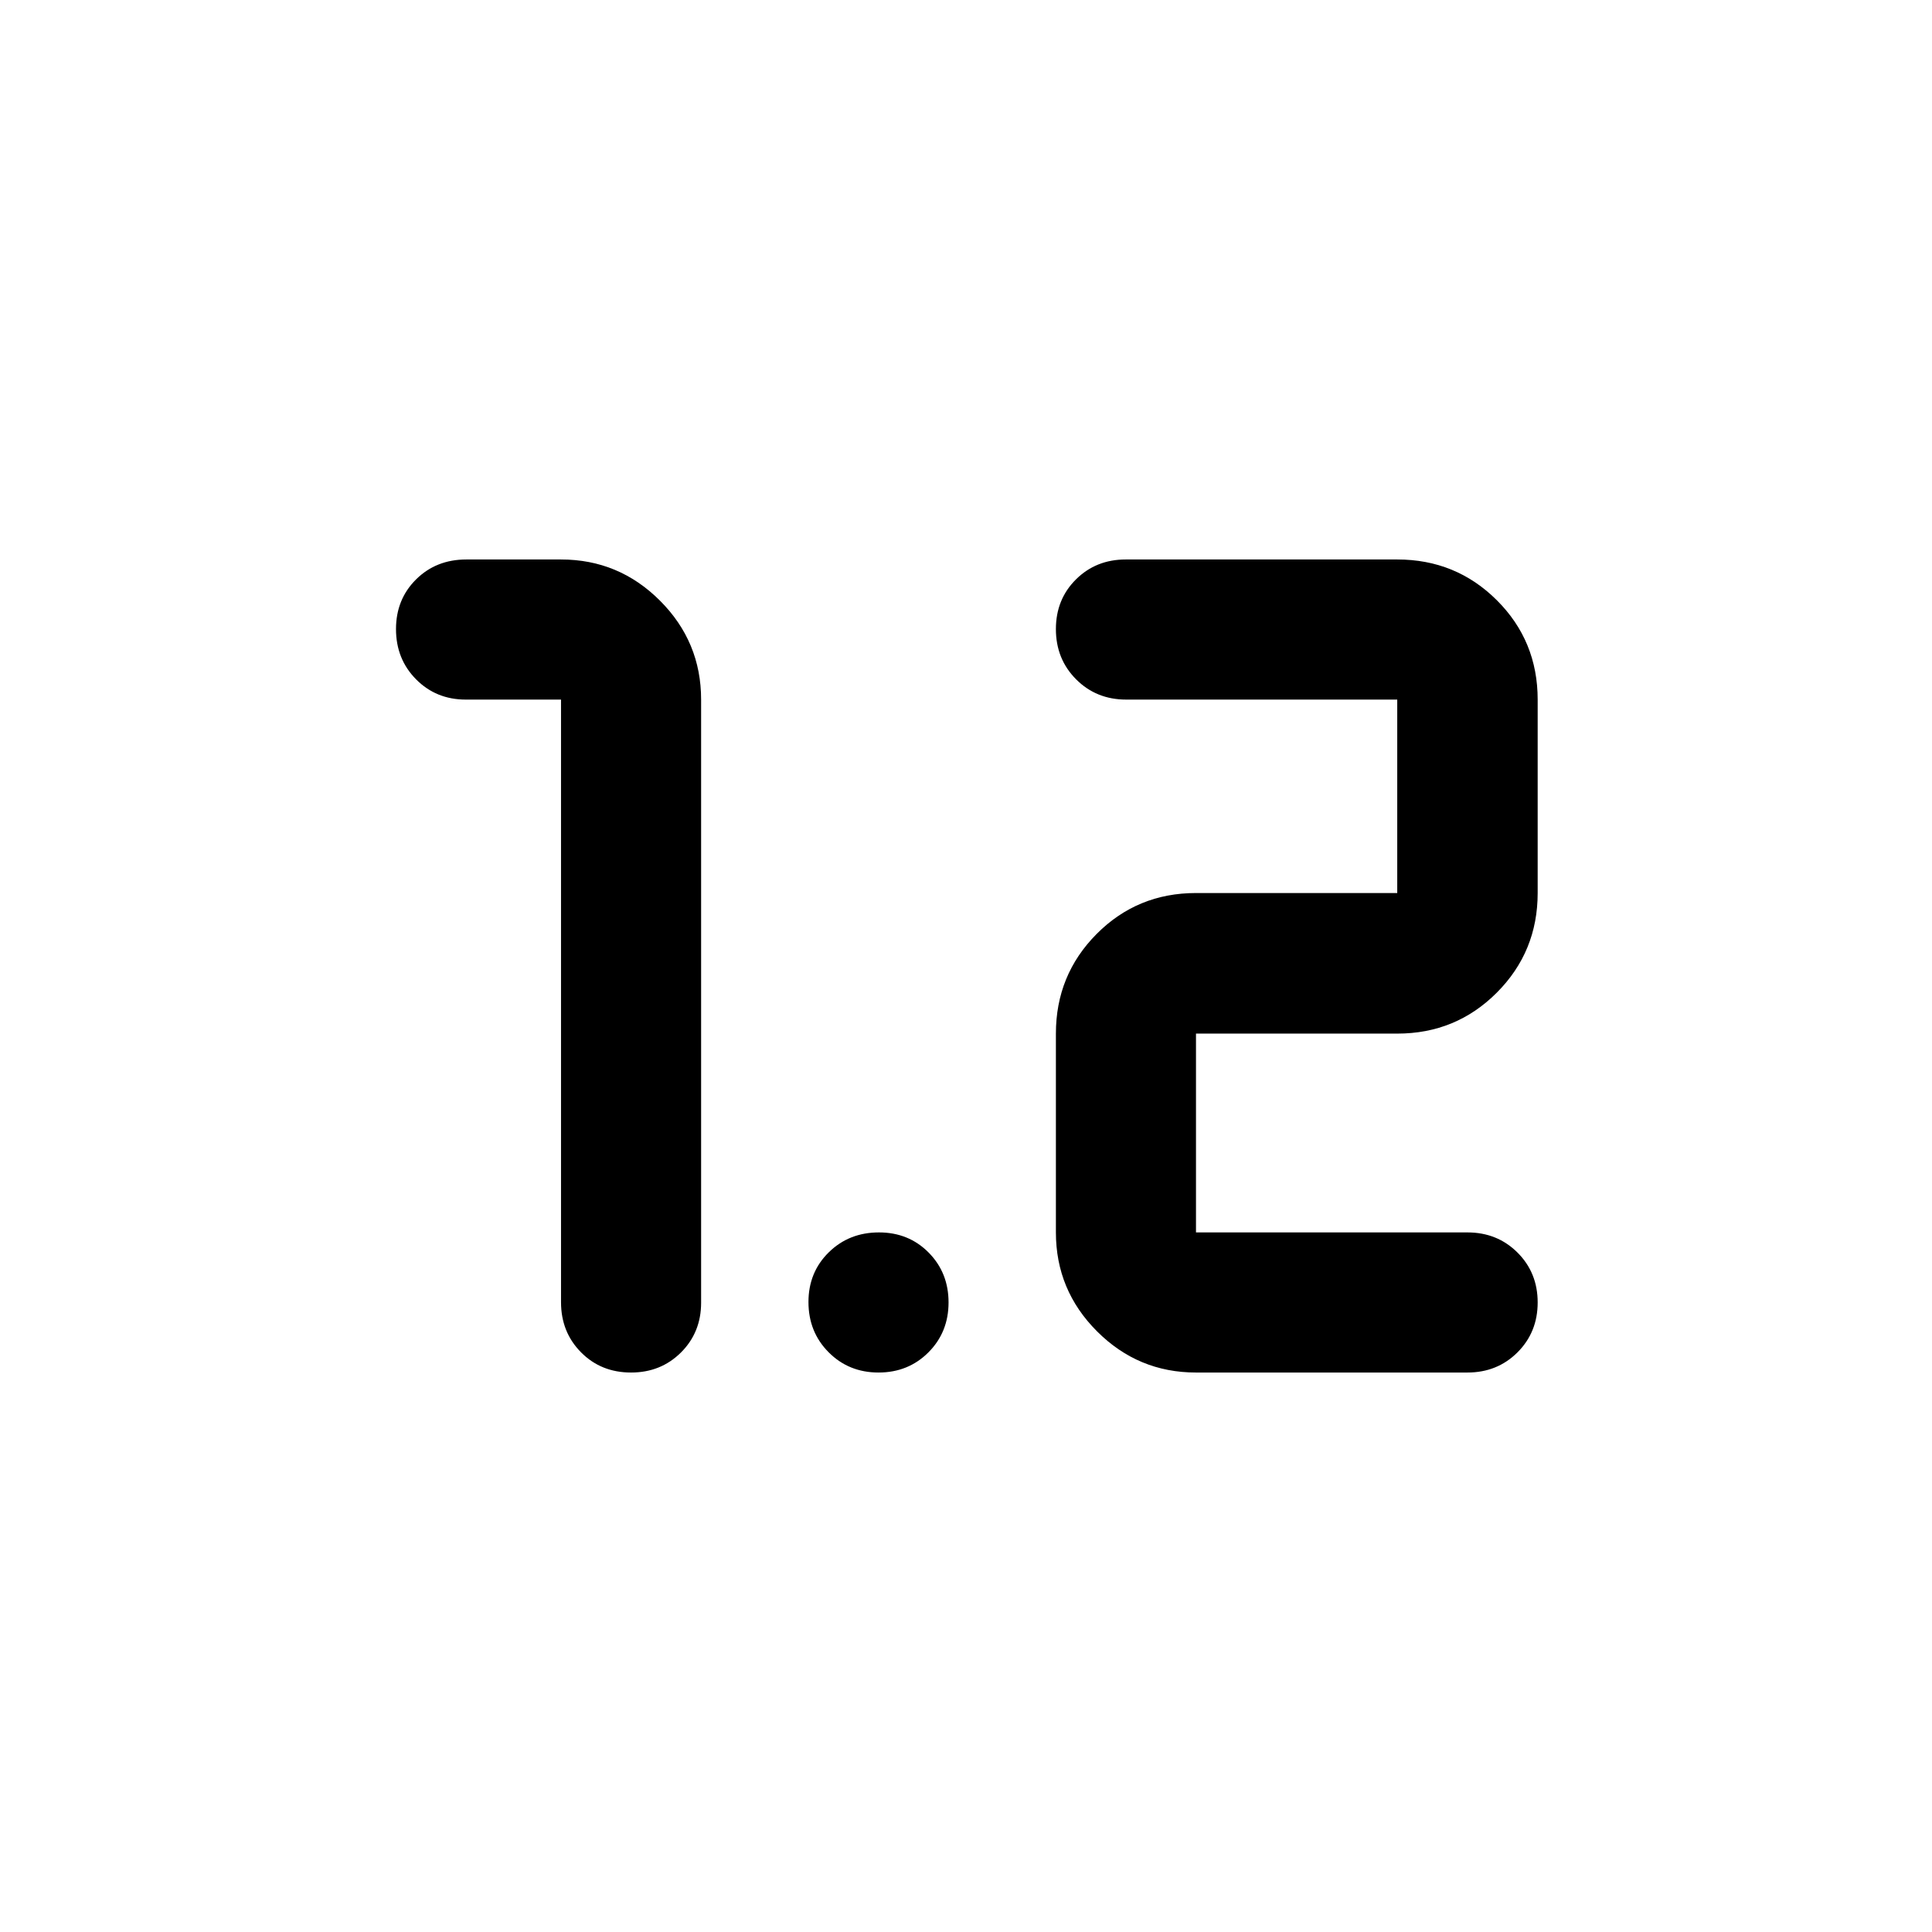 <svg xmlns="http://www.w3.org/2000/svg" height="40" viewBox="0 -960 960 960" width="40"><path d="M313.57-278q-14.93 0-24.86-10.04-9.94-10.04-9.94-24.89v-299.45h-47.31q-14.75 0-24.72-10.07-9.97-10.08-9.97-24.96 0-14.79 9.97-24.69 9.98-9.9 24.96-9.9h47.07q28.71 0 49.16 20.45 20.45 20.45 20.45 49.17v299.69q0 14.74-10 24.72-10.01 9.97-24.81 9.97Zm280.71 0q-28.71 0-49.16-20.45-20.45-20.45-20.45-49.17v-98.79q0-29.15 20.23-49.5t49.38-20.35h100v-96.12H559.59q-14.84 0-24.88-10.07-10.04-10.08-10.04-24.96 0-14.79 9.97-24.69 9.97-9.9 24.72-9.9h134.92q29.16 0 49.47 20.23t20.31 49.39v96.12q0 29.15-20.31 49.5t-49.47 20.35h-100v98.79h134.89q14.83 0 24.86 10.01 10.03 10 10.03 24.79 0 14.78-10.03 24.8Q744-278 729.17-278H594.28Zm-157.74 0q-14.79 0-24.8-10.07-10.02-10.07-10.02-24.96 0-14.78 10.07-24.68 10.07-9.91 24.96-9.91 14.78 0 24.68 10.01 9.9 10 9.9 24.79 0 14.78-10 24.8-10 10.02-24.79 10.02Z"/></svg>